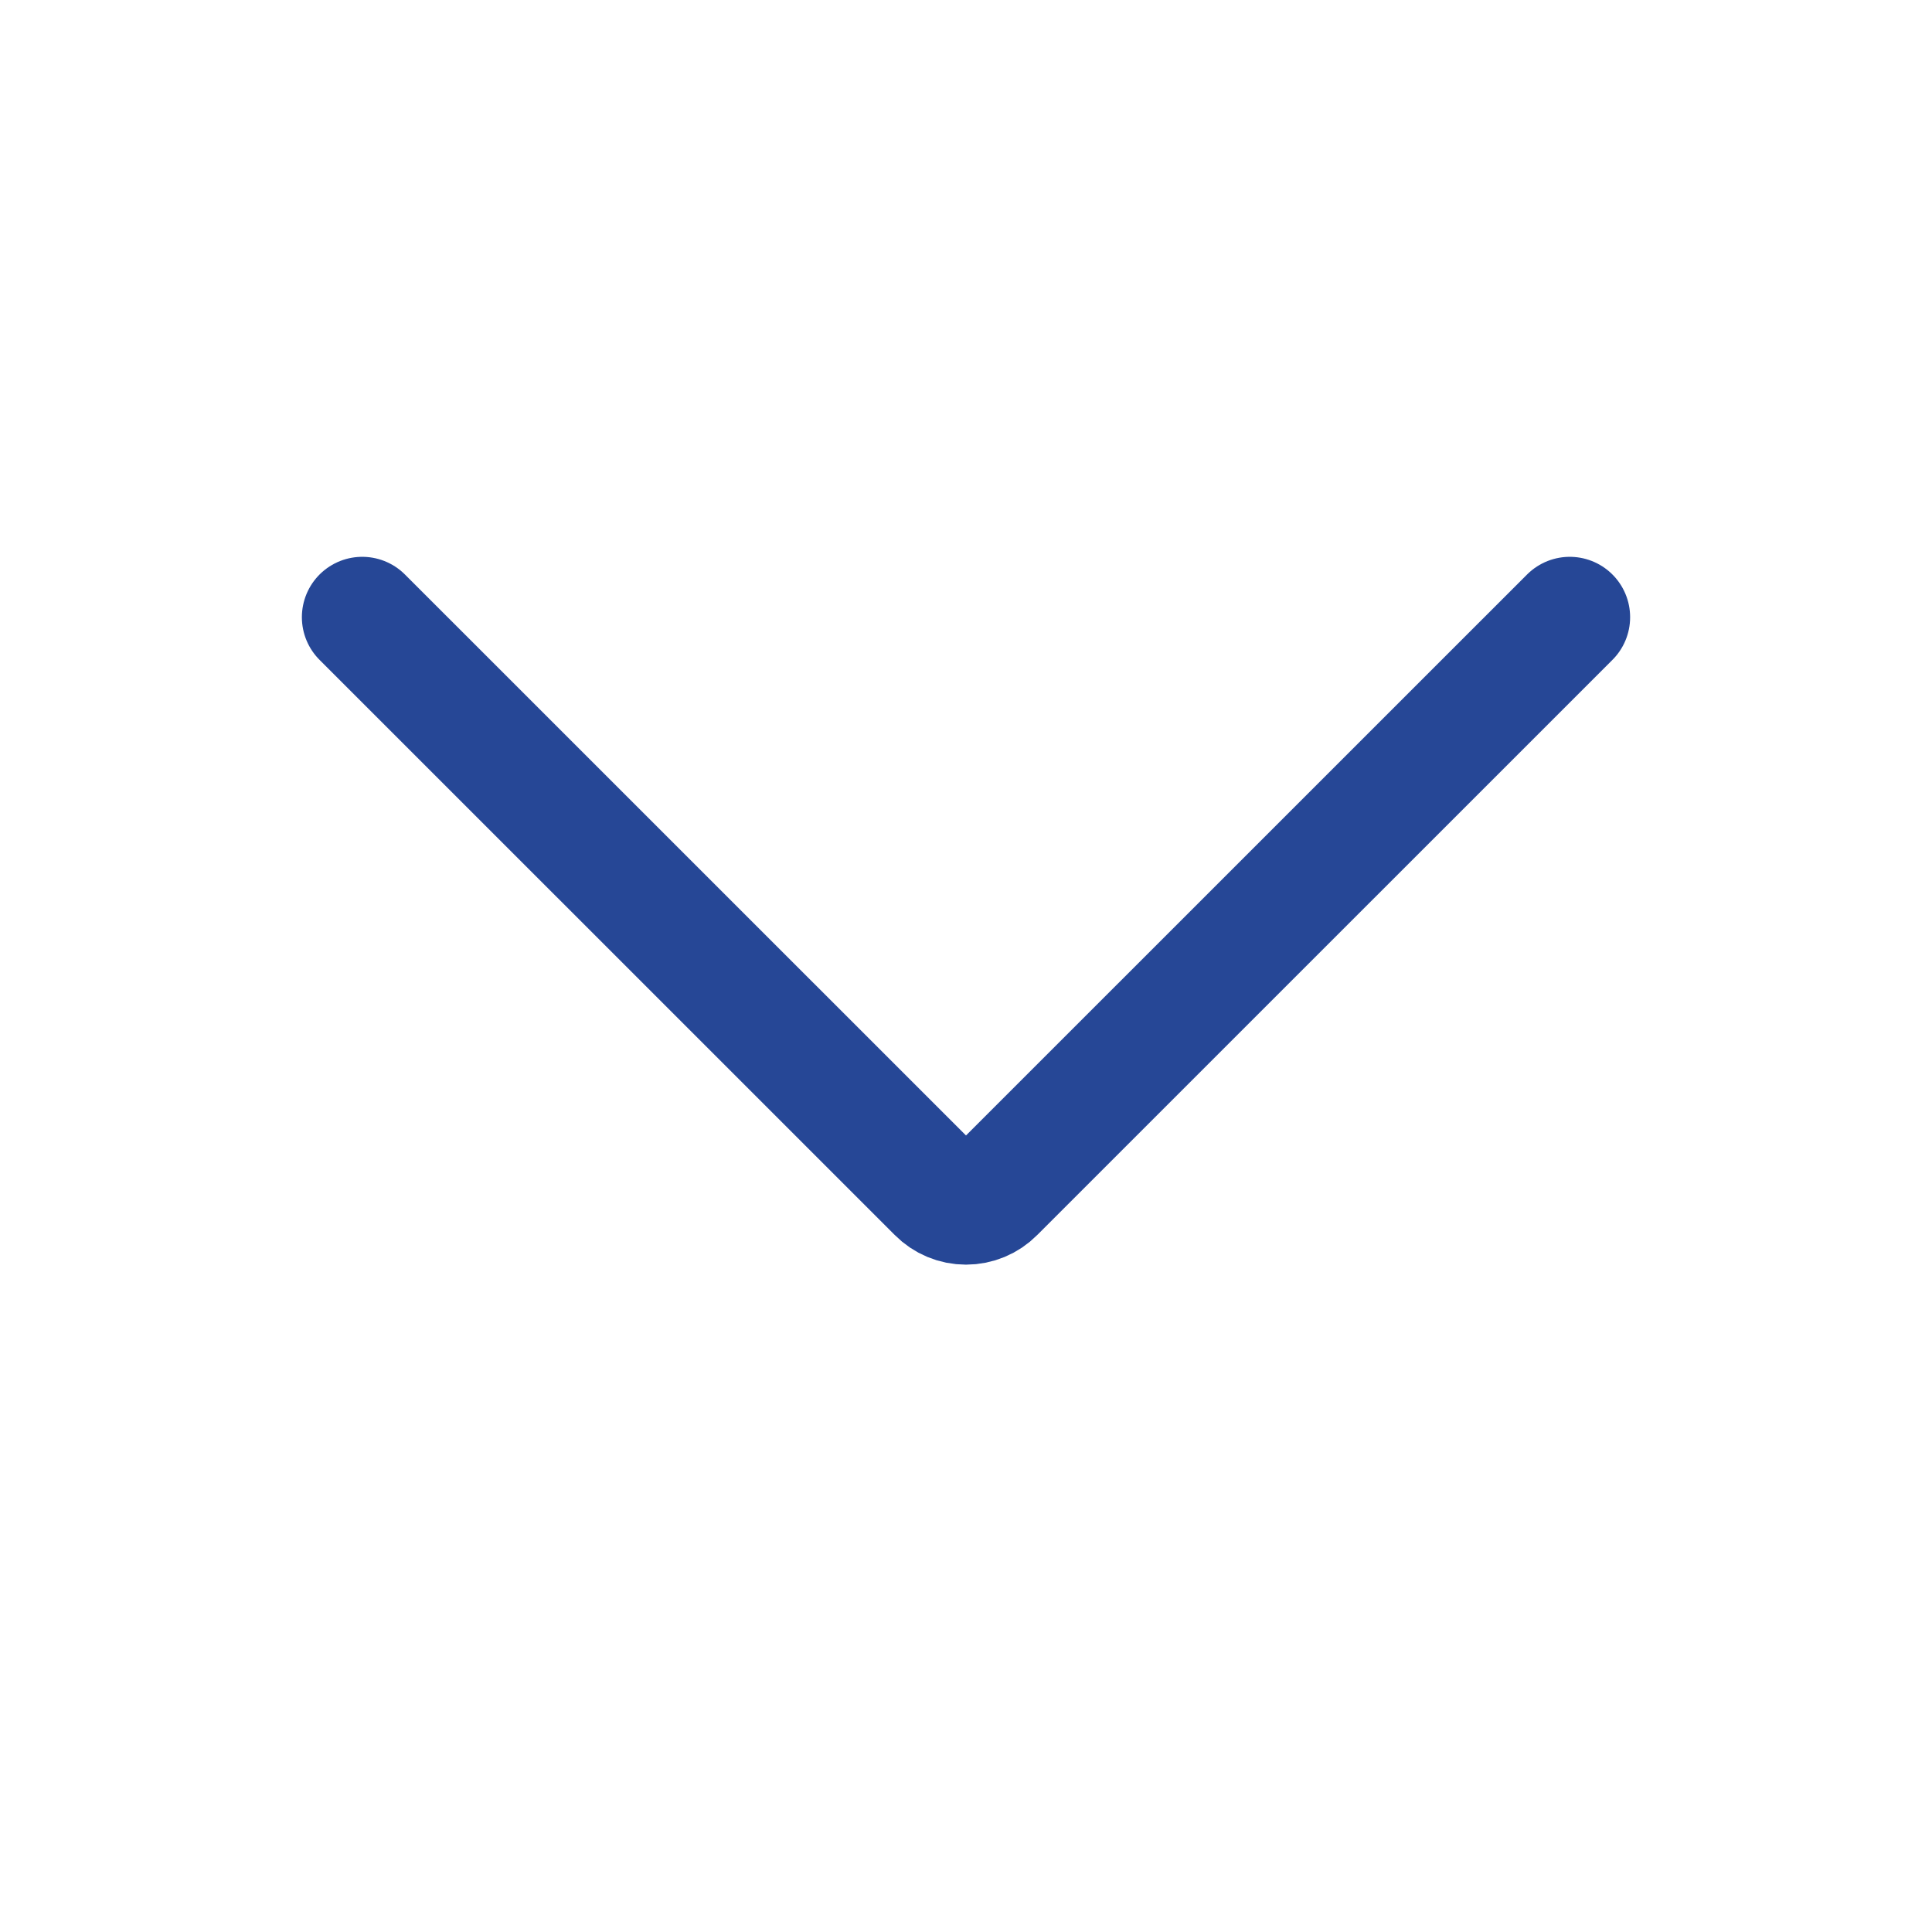 <svg width="24" height="24" viewBox="0 0 24 24" fill="none" xmlns="http://www.w3.org/2000/svg">
<path d="M19.5 7.667L12.353 14.813C12.26 14.907 12.133 14.96 12 14.96C11.867 14.96 11.74 14.907 11.647 14.813L4.5 7.667" stroke="#264796" stroke-width="1.5" stroke-linecap="round" stroke-linejoin="round"/>
</svg>
